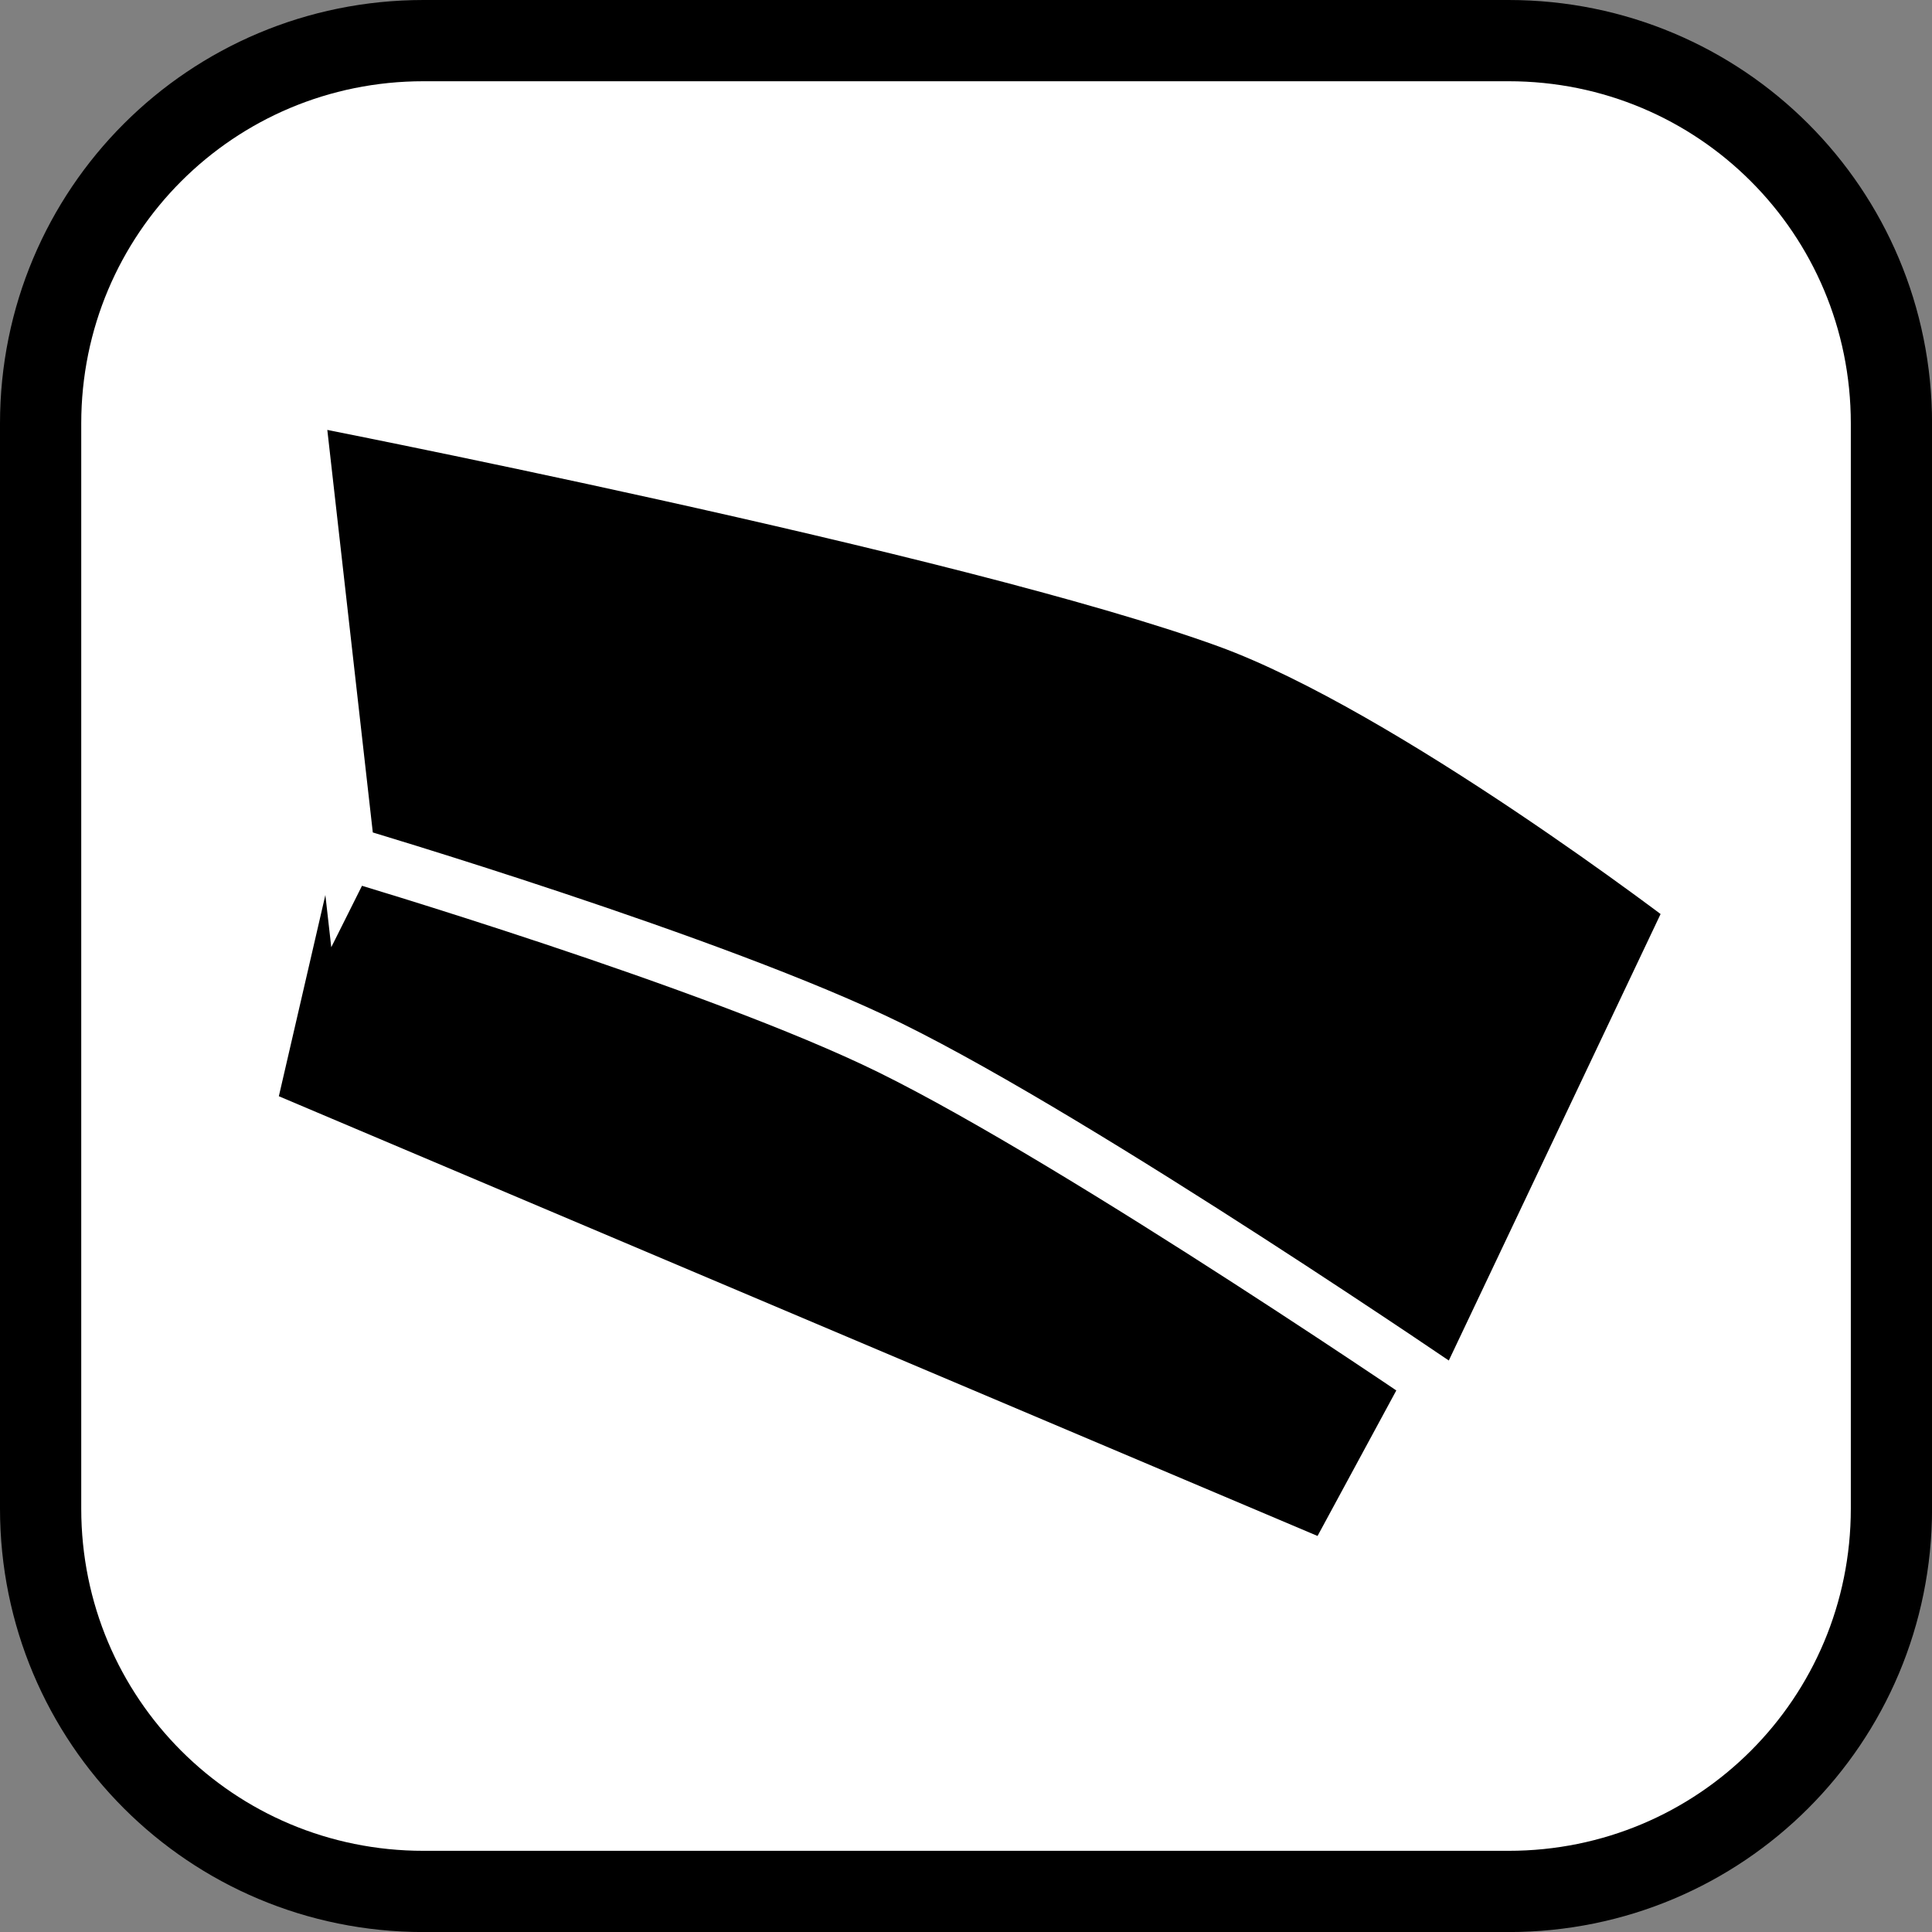 <svg version="1.1" xmlns="http://www.w3.org/2000/svg" xmlns:xlink="http://www.w3.org/1999/xlink" width="35.673" height="35.673" viewBox="0,0,35.673,35.673"><rect x="0" y="0" width="35.673" height="35.673" fill="#808080" stroke="none"/><g transform="translate(-222.163,-162.163)"><g data-paper-data="{&quot;isPaintingLayer&quot;:true}" stroke-miterlimit="10" stroke-dasharray="" stroke-dashoffset="0" style="mix-blend-mode: normal"><path d="M229.983,162.913h20.034c3.917,0 7.07,3.153 7.07,7.07v20.034c0,3.917 -3.153,7.07 -7.07,7.07h-20.034c-3.917,0 -7.07,-3.153 -7.07,-7.07v-20.034c0,-3.917 3.153,-7.07 7.07,-7.07z" fill="#ffffff" fill-rule="evenodd" stroke="#000000" stroke-width="1.5" stroke-linecap="round" stroke-linejoin="round"/><g fill="#000000" fill-rule="nonzero" stroke="#ffffff" stroke-width="1" stroke-linecap="butt" stroke-linejoin="miter"><path d="M226.73,182.701l2.124,-9.188l22.512,9.053l-4.652,8.595z"/><path d="M228.587,177.92l-0.954,-8.442c0,0 12.453,2.421 17.204,4.152c3.379,1.232 8.614,5.256 8.614,5.256l-4.335,9.139c0,0 -6.924,-4.744 -10.513,-6.512c-3.21,-1.58 -10.015,-3.595 -10.015,-3.595z"/></g></g></g></svg>